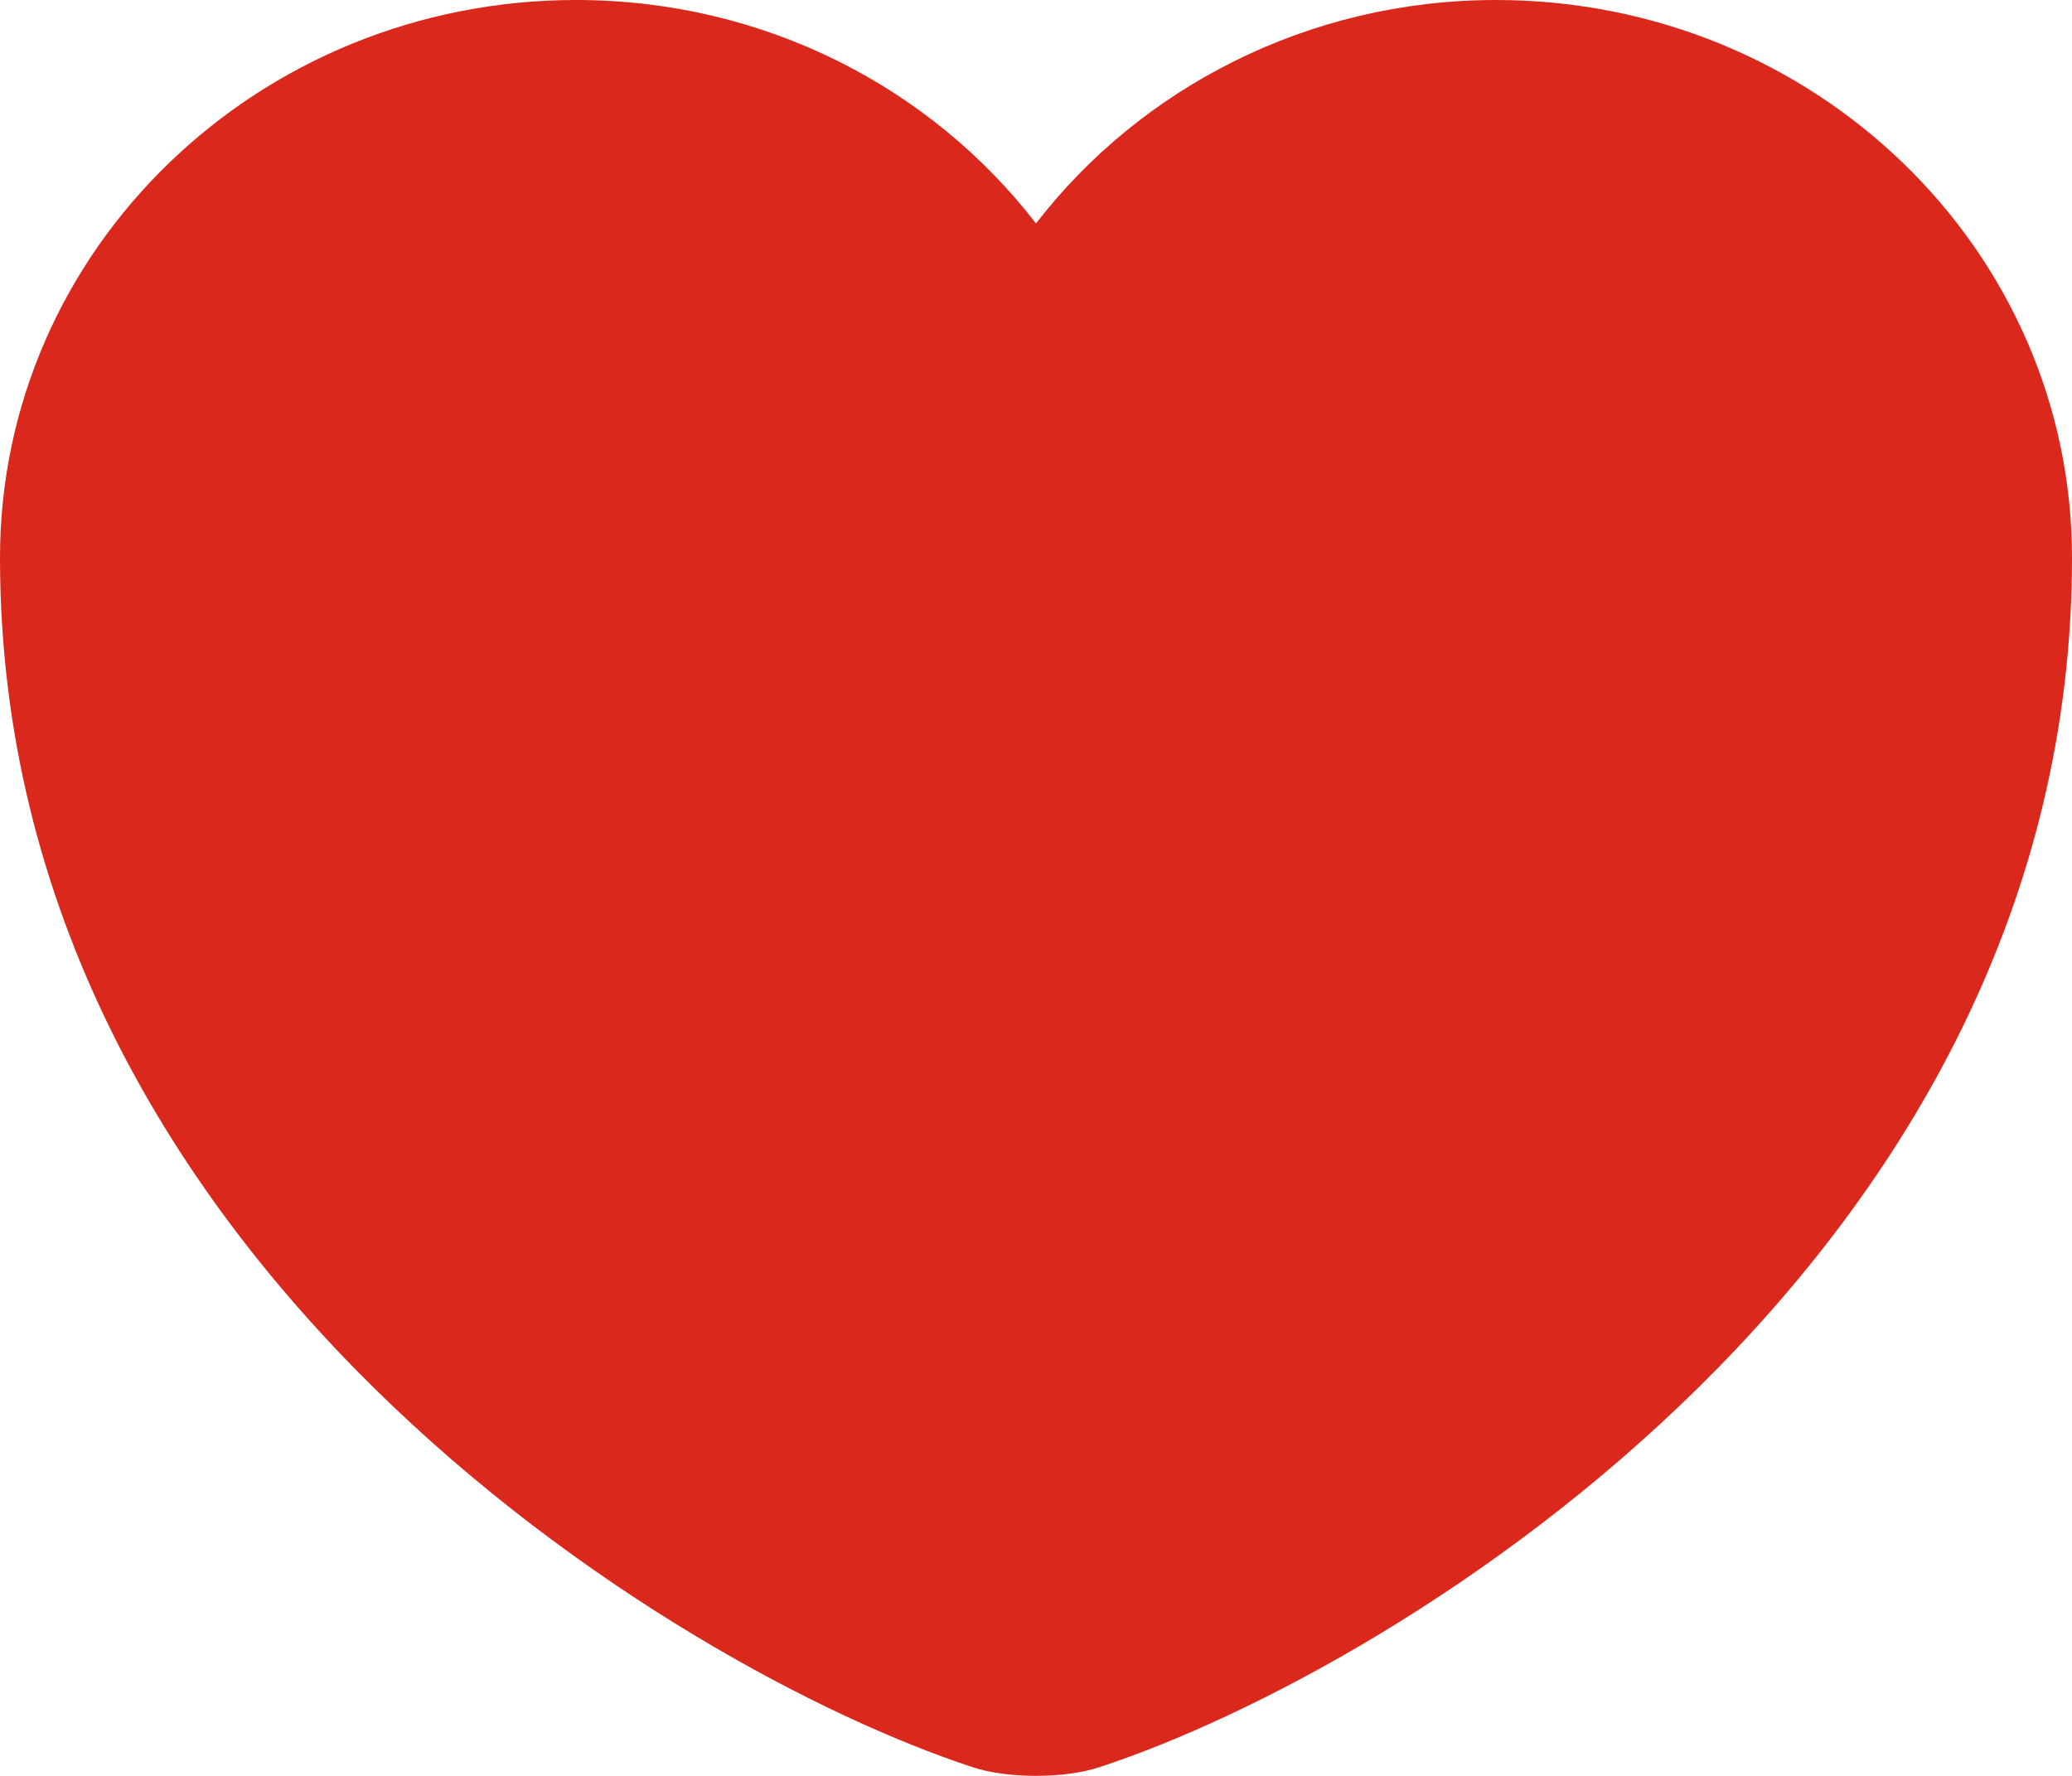 <svg width="21" height="18" viewBox="0 0 21 18" fill="none" xmlns="http://www.w3.org/2000/svg">
<path d="M11.151 17.909C10.794 18.03 10.206 18.03 9.849 17.909C6.804 16.908 0 12.732 0 5.653C0 2.528 2.615 0 5.838 0C7.749 0 9.44 0.89 10.5 2.265C11.56 0.89 13.261 0 15.162 0C18.386 0 21 2.528 21 5.653C21 12.732 14.196 16.908 11.151 17.909Z" fill="#DA291C"/>
</svg>
